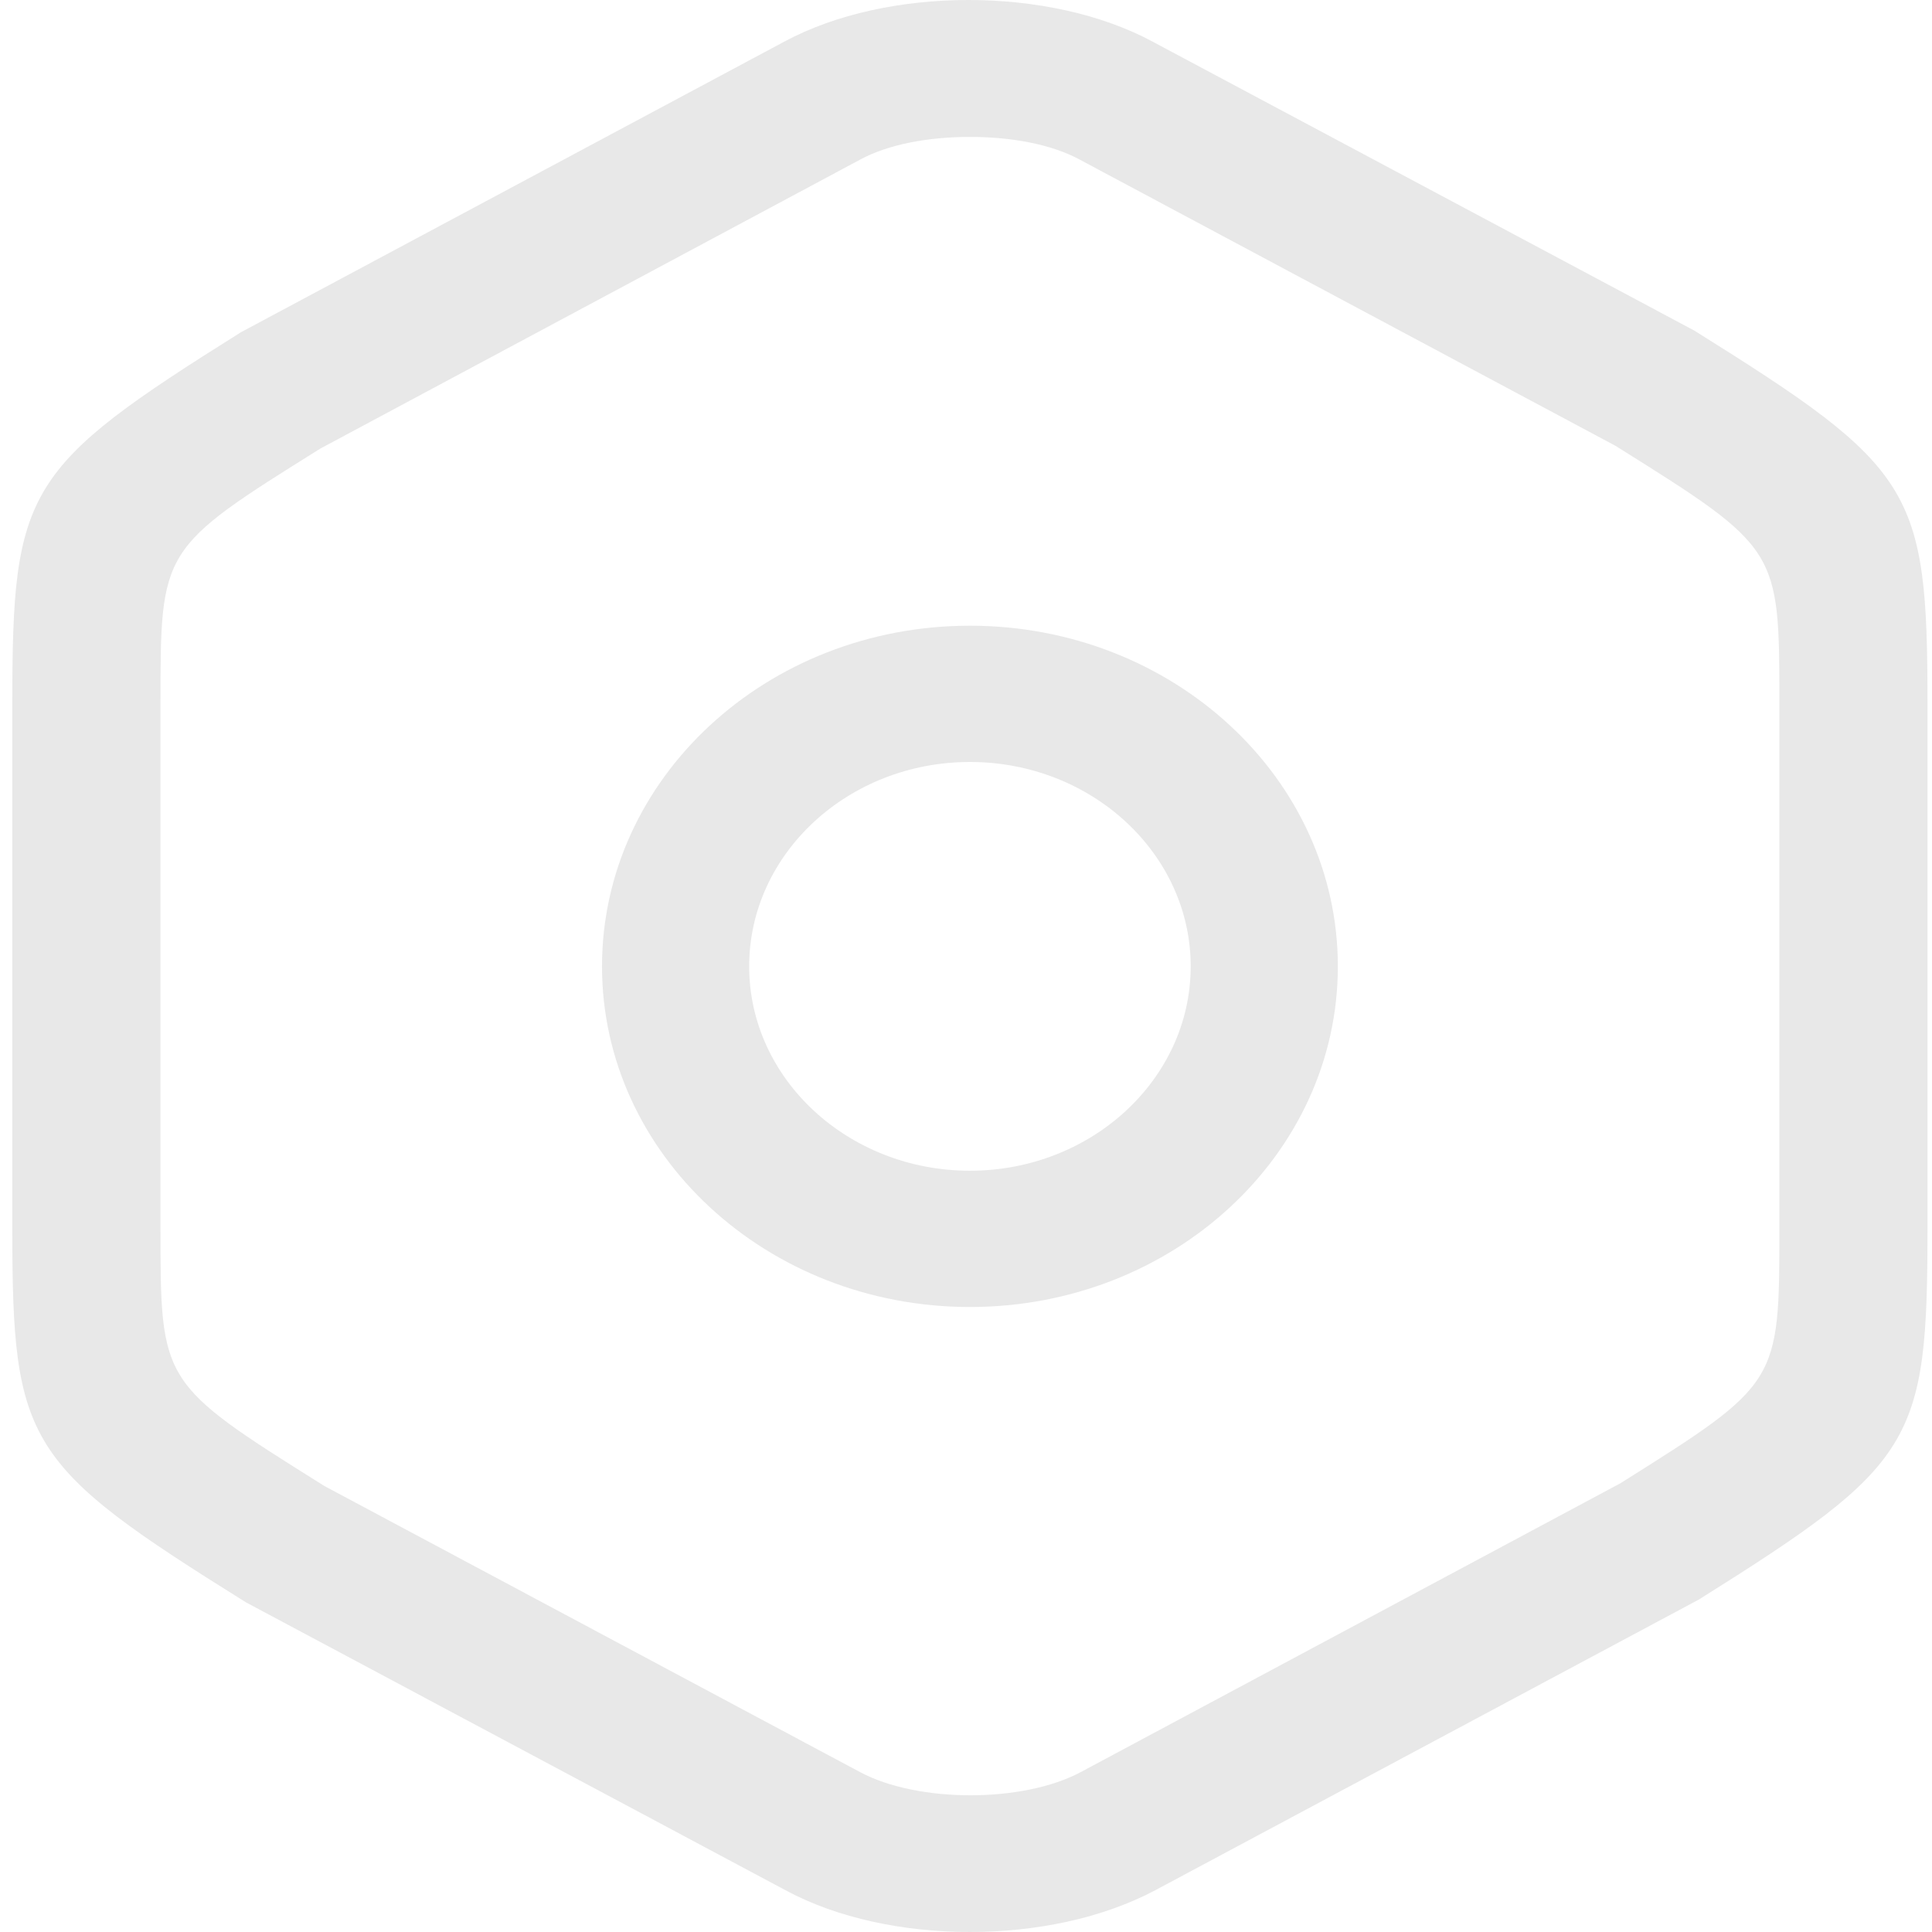<svg width="30" height="30" viewBox="0 0 30 30" fill="none" xmlns="http://www.w3.org/2000/svg">
<path d="M15.061 30C14.04 30 13.004 29.788 12.197 29.351L3.817 24.88C0.405 22.75 0.191 22.425 0.191 19.082V10.929C0.191 7.586 0.389 7.261 3.741 5.159L12.181 0.645C13.781 -0.215 16.295 -0.215 17.895 0.645L26.305 5.131C29.717 7.261 29.93 7.586 29.93 10.929V19.068C29.93 22.411 29.733 22.735 26.381 24.837L17.94 29.351C17.118 29.788 16.082 30 15.061 30ZM15.061 2.126C14.421 2.126 13.796 2.239 13.355 2.479L4.975 6.965C2.492 8.517 2.492 8.517 2.492 10.929V19.068C2.492 21.48 2.492 21.48 5.036 23.074L13.355 27.517C14.254 27.997 15.884 27.997 16.782 27.517L25.162 23.032C27.63 21.48 27.63 21.48 27.63 19.068V10.929C27.63 8.517 27.63 8.517 25.086 6.923L16.767 2.479C16.326 2.239 15.701 2.126 15.061 2.126Z" fill="#E8E8E8"/>
<path d="M15.061 20.295C11.907 20.295 9.348 17.925 9.348 15.006C9.348 12.086 11.907 9.716 15.061 9.716C18.215 9.716 20.774 12.086 20.774 15.006C20.774 17.925 18.215 20.295 15.061 20.295ZM15.061 11.832C13.172 11.832 11.633 13.256 11.633 15.006C11.633 16.755 13.172 18.179 15.061 18.179C16.95 18.179 18.489 16.755 18.489 15.006C18.489 13.256 16.95 11.832 15.061 11.832Z" fill="#E8E8E8"/>
</svg>
